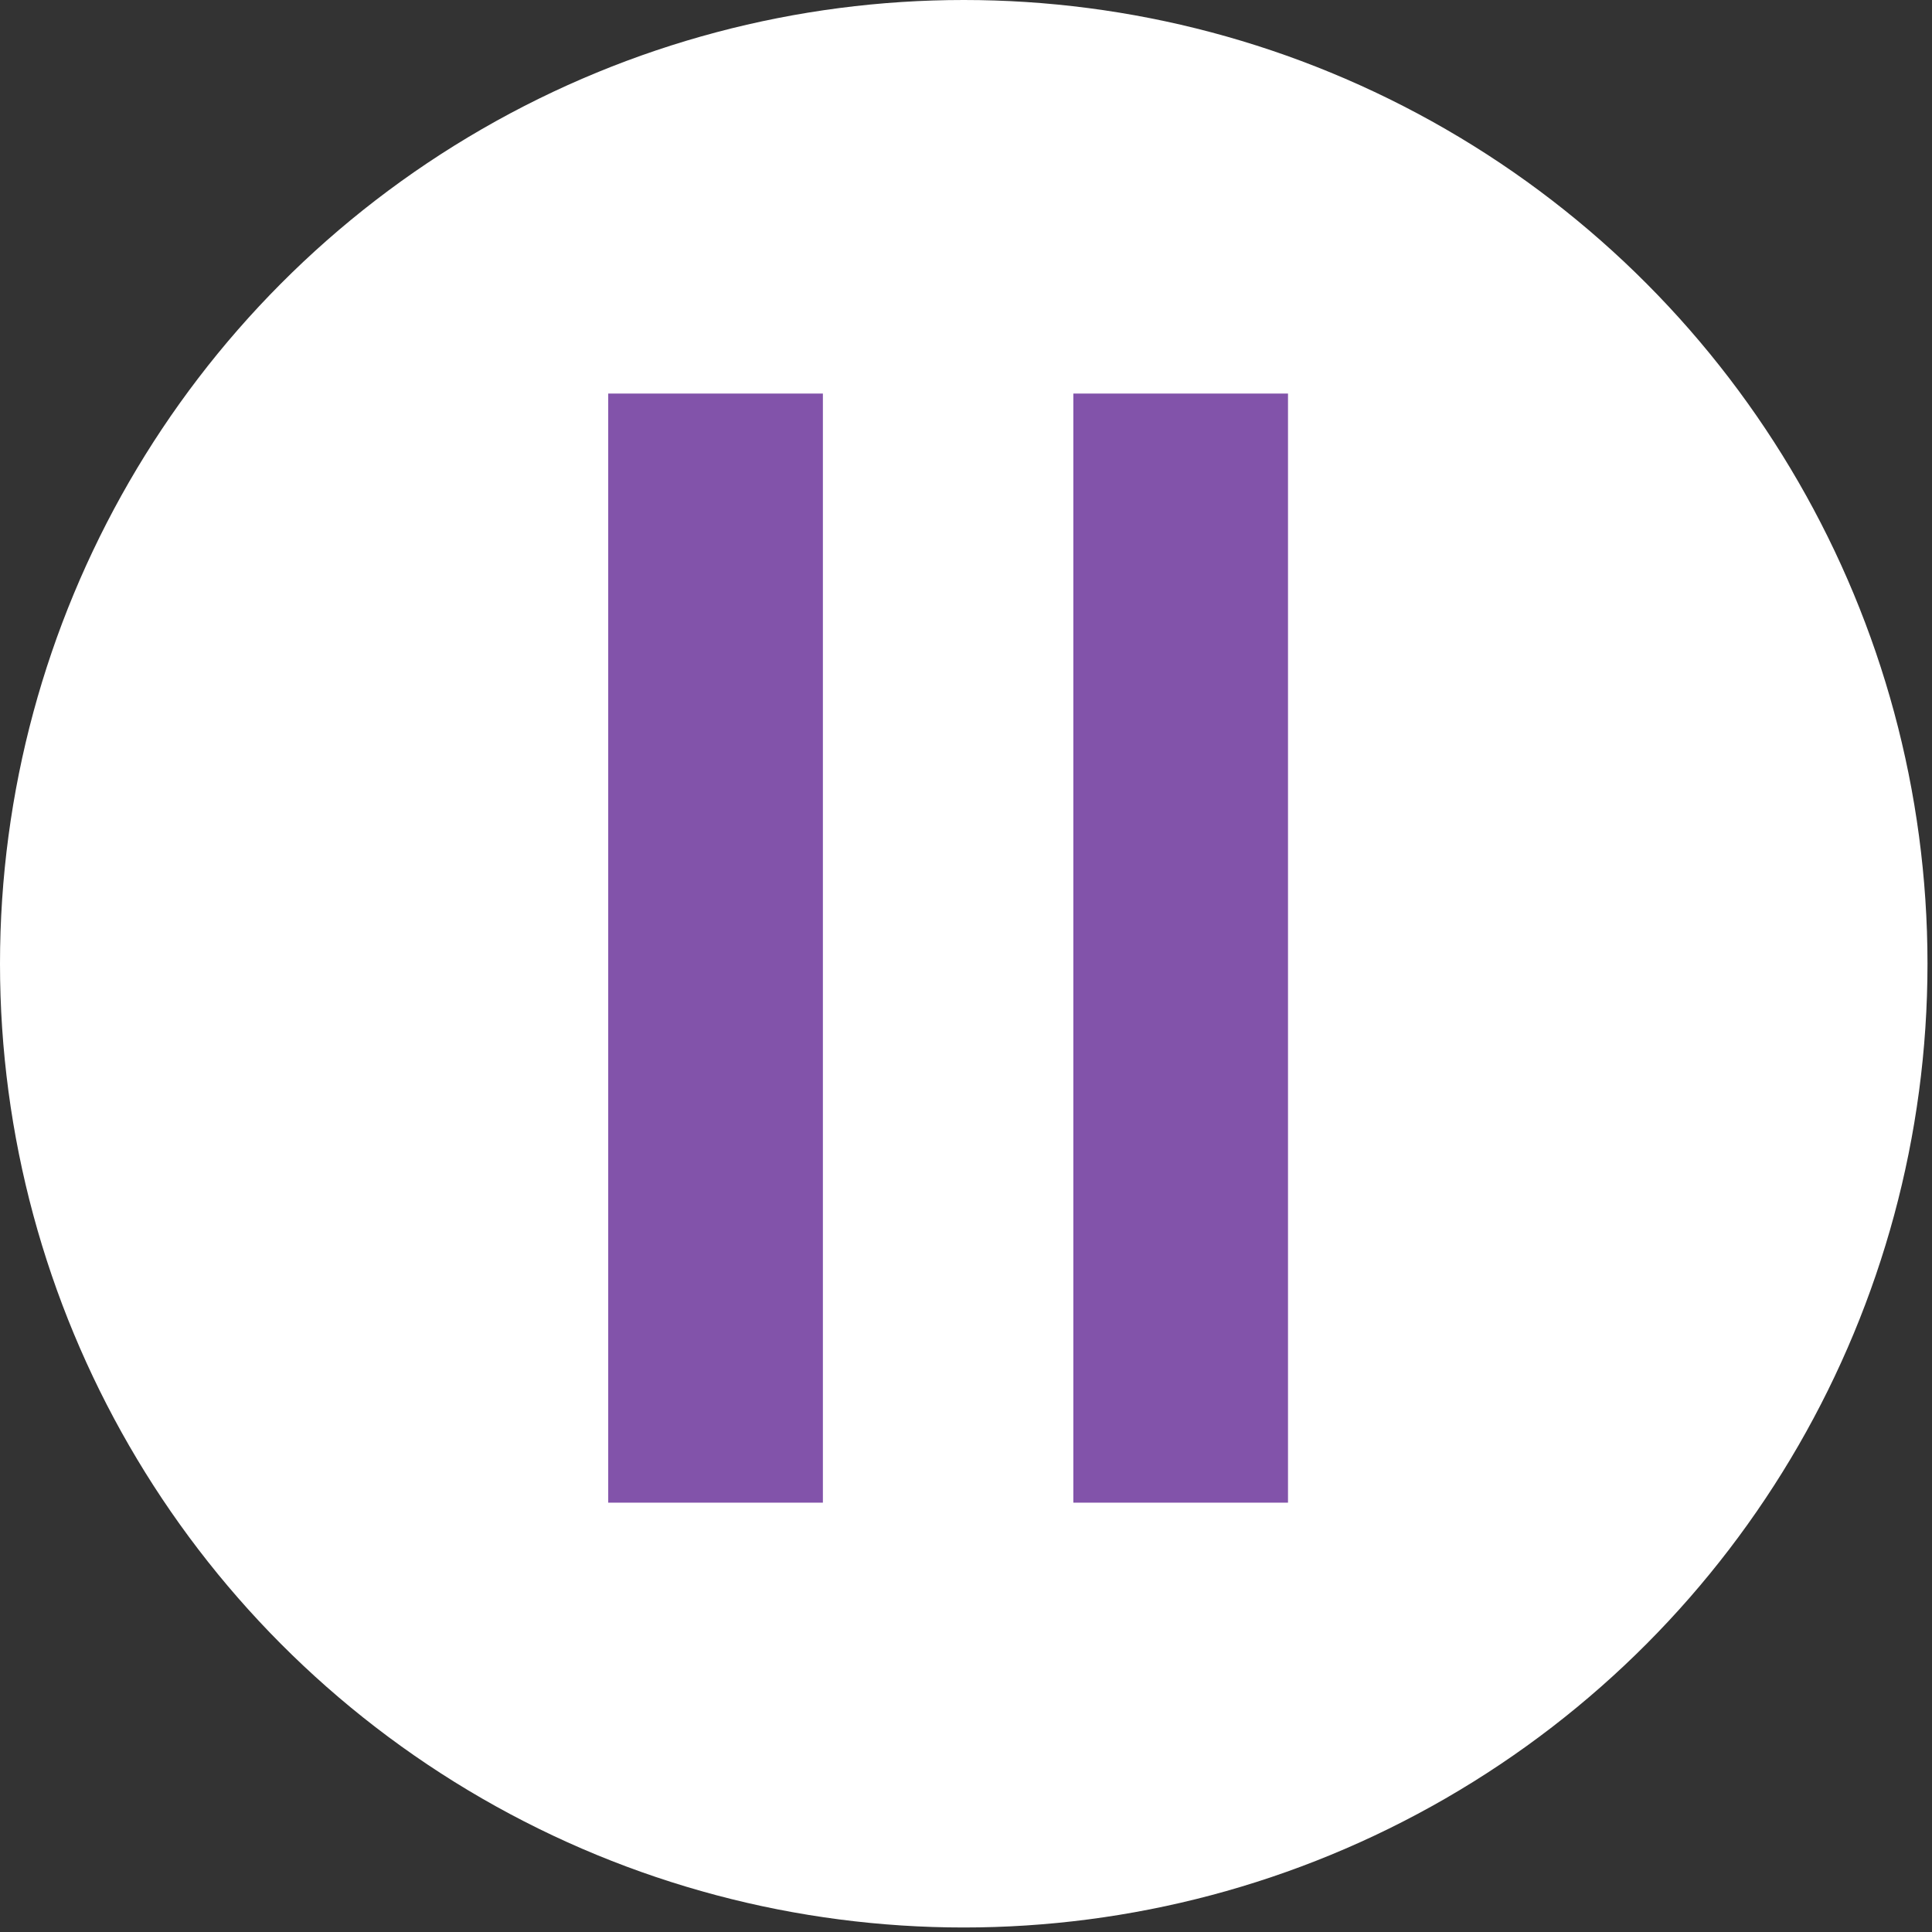 <svg width="54" height="54" viewBox="0 0 54 54" fill="none" xmlns="http://www.w3.org/2000/svg">
<rect x="0" y="0" width="54" height="54" fill="#333333" stroke="none"/>
<circle cx="26.937" cy="26.937" r="26.937" fill="white"/>
<rect x="17" y="11" width="6" height="31" fill="#8253AA"/>
<rect x="30" y="11" width="6" height="31" fill="#8253AA"/>
</svg>
